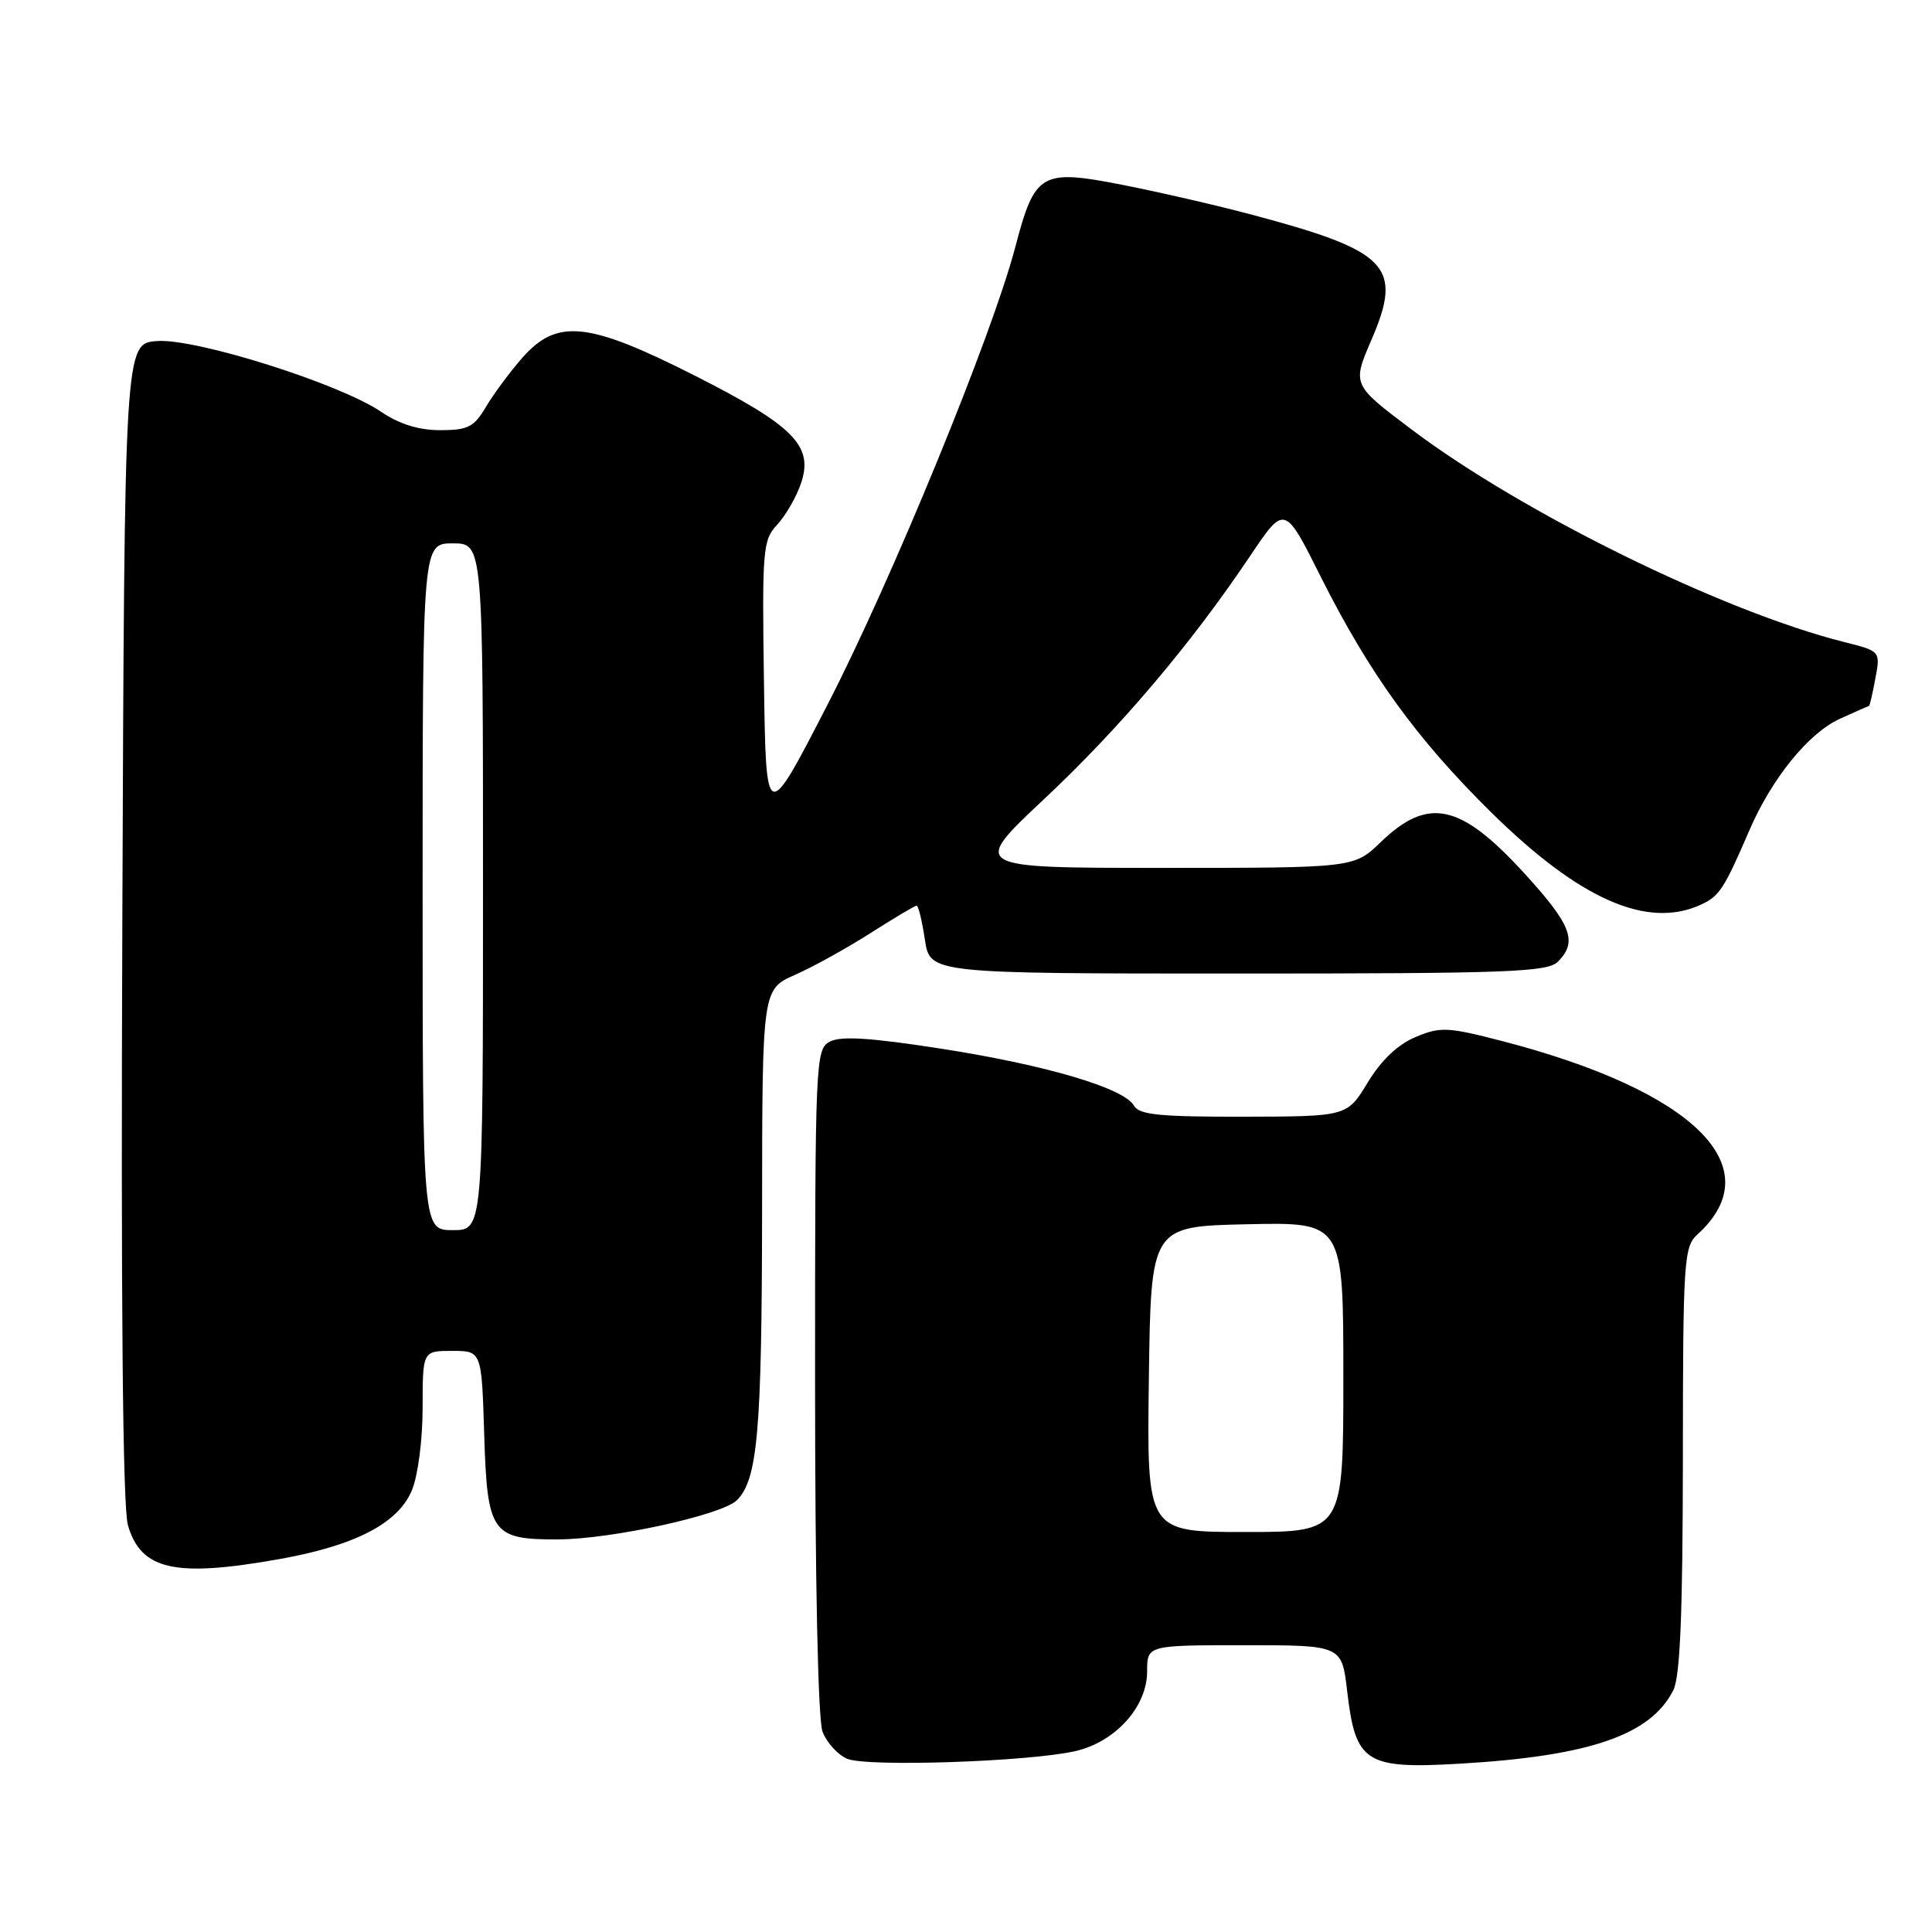 <?xml version="1.0" encoding="UTF-8" standalone="no"?>
<!DOCTYPE svg PUBLIC "-//W3C//DTD SVG 1.1//EN" "http://www.w3.org/Graphics/SVG/1.1/DTD/svg11.dtd" >
<svg xmlns="http://www.w3.org/2000/svg" xmlns:xlink="http://www.w3.org/1999/xlink" version="1.1" viewBox="0 0 256 256">
 <g >
 <path fill="currentColor"
d=" M 142.50 232.03 C 147.80 230.81 152.00 226.15 152.00 221.48 C 152.00 218.00 152.00 218.00 164.90 218.00 C 177.80 218.00 177.80 218.00 178.51 224.11 C 179.61 233.57 180.93 234.42 193.39 233.70 C 210.60 232.70 218.71 229.92 221.72 223.97 C 222.63 222.17 222.97 213.87 222.99 193.40 C 223.00 167.04 223.12 165.20 224.91 163.58 C 234.74 154.68 224.52 144.55 199.02 137.94 C 191.83 136.08 190.85 136.03 187.57 137.41 C 185.23 138.39 183.03 140.47 181.24 143.42 C 178.50 147.94 178.50 147.94 164.80 147.97 C 153.73 147.99 150.94 147.72 150.27 146.52 C 148.96 144.18 138.62 141.12 124.73 138.96 C 115.38 137.50 111.40 137.25 109.96 138.02 C 108.06 139.04 108.00 140.36 108.00 182.97 C 108.00 209.38 108.39 227.90 108.99 229.46 C 109.53 230.89 110.99 232.50 112.24 233.04 C 114.82 234.16 136.36 233.44 142.50 232.03 Z  M 37.06 206.58 C 47.09 204.79 52.75 201.85 54.58 197.47 C 55.38 195.55 56.00 190.79 56.00 186.53 C 56.00 179.00 56.00 179.00 59.91 179.00 C 63.82 179.00 63.82 179.00 64.16 190.08 C 64.56 203.17 65.15 204.01 73.94 203.98 C 81.06 203.95 95.68 200.74 97.64 198.79 C 100.40 196.02 100.95 189.70 100.98 160.30 C 101.00 131.09 101.00 131.09 105.37 129.16 C 107.77 128.10 112.28 125.60 115.39 123.61 C 118.50 121.63 121.23 120.00 121.46 120.00 C 121.69 120.00 122.18 122.02 122.55 124.50 C 123.23 129.00 123.23 129.00 164.04 129.00 C 199.81 129.00 205.05 128.81 206.43 127.43 C 209.09 124.77 208.23 122.54 201.91 115.64 C 193.49 106.45 189.23 105.54 182.96 111.58 C 179.42 115.00 179.42 115.00 154.03 115.00 C 128.64 115.00 128.64 115.00 138.31 105.92 C 148.38 96.48 157.82 85.34 165.64 73.68 C 170.22 66.86 170.22 66.86 175.00 76.41 C 181.43 89.22 187.69 97.88 197.55 107.60 C 209.27 119.16 218.24 123.13 225.34 119.89 C 227.83 118.75 228.43 117.84 231.81 110.00 C 234.77 103.14 239.65 97.13 243.78 95.25 C 245.82 94.32 247.57 93.55 247.66 93.53 C 247.75 93.51 248.13 91.88 248.50 89.89 C 249.17 86.28 249.17 86.28 244.35 85.07 C 228.27 81.02 201.72 67.97 187.03 56.90 C 179.16 50.97 179.16 50.97 181.74 44.99 C 185.92 35.30 183.99 33.27 166.00 28.48 C 161.32 27.23 153.54 25.44 148.71 24.49 C 137.93 22.38 137.12 22.85 134.52 32.78 C 131.46 44.43 118.15 76.87 109.66 93.35 C 101.50 109.21 101.50 109.21 101.23 90.44 C 100.97 72.84 101.08 71.55 102.96 69.55 C 104.06 68.37 105.48 65.93 106.11 64.12 C 107.86 59.10 105.25 56.45 92.02 49.75 C 77.91 42.61 73.80 42.19 69.21 47.41 C 67.57 49.28 65.40 52.21 64.39 53.91 C 62.81 56.59 62.01 57.00 58.33 57.00 C 55.49 57.00 52.91 56.20 50.51 54.57 C 45.00 50.83 25.96 44.82 20.82 45.19 C 16.50 45.50 16.50 45.50 16.21 122.00 C 16.01 172.70 16.26 199.71 16.95 202.09 C 18.67 208.05 23.18 209.06 37.06 206.58 Z  M 152.23 182.75 C 152.50 162.50 152.50 162.50 165.25 162.22 C 178.00 161.94 178.00 161.94 178.00 182.47 C 178.00 203.00 178.00 203.00 164.98 203.00 C 151.96 203.00 151.96 203.00 152.23 182.75 Z  M 56.00 117.50 C 56.00 72.00 56.00 72.00 60.00 72.00 C 64.00 72.00 64.00 72.00 64.00 117.50 C 64.00 163.00 64.00 163.00 60.00 163.00 C 56.00 163.00 56.00 163.00 56.00 117.50 Z "/>
</g>
</svg>